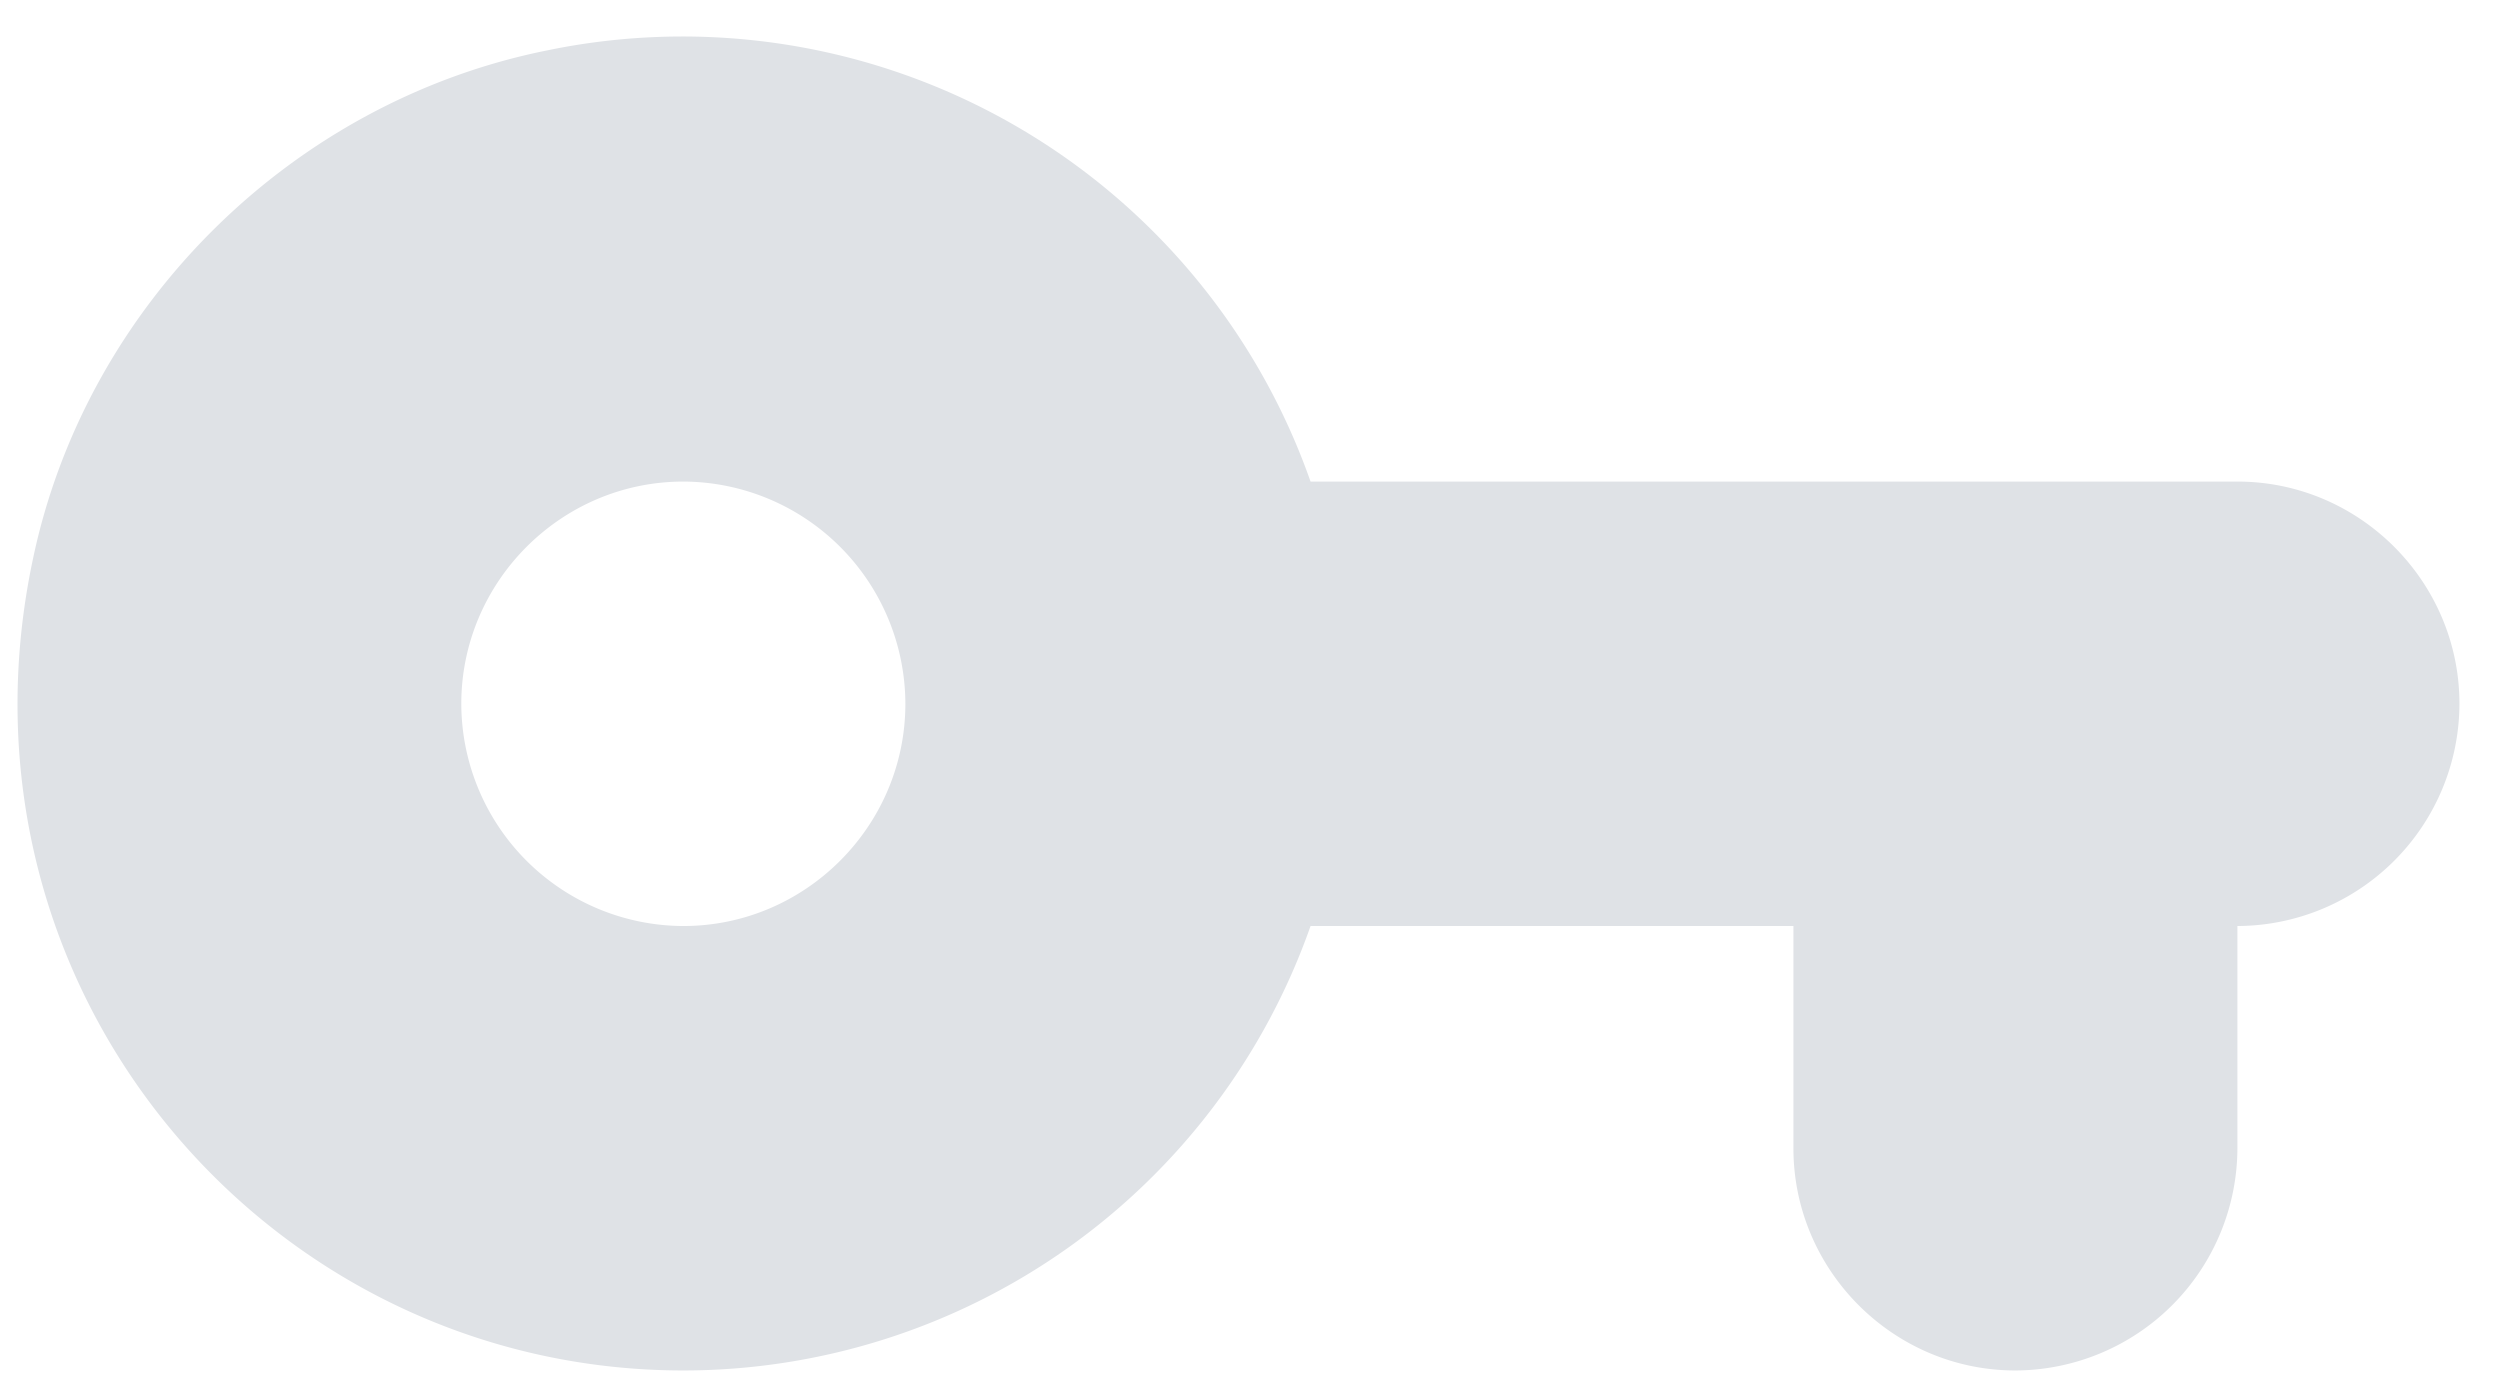 <svg xmlns="http://www.w3.org/2000/svg" xmlns:xlink="http://www.w3.org/1999/xlink" width="27" height="15" viewBox="0 0 27 15">
    <defs>
        <path id="a" d="M13.966 5.001A7.19 7.19 0 0 0 5.718.345C2.972.897.742 3.093.167 5.841c-.983 4.644 2.541 8.76 7.025 8.76a7.182 7.182 0 0 0 6.774-4.8h5.215v2.4c0 1.32 1.079 2.4 2.397 2.4a2.406 2.406 0 0 0 2.398-2.4v-2.4a2.406 2.406 0 0 0 2.398-2.4c0-1.32-1.079-2.4-2.398-2.4h-10.01zm-6.774 4.8a2.406 2.406 0 0 1-2.398-2.4c0-1.32 1.08-2.4 2.398-2.4a2.406 2.406 0 0 1 2.398 2.4c0 1.32-1.08 2.4-2.398 2.4z"/>
    </defs>
    <use fill="#DFE2E6" fill-rule="evenodd" transform="translate(.188 .2)" xlink:href="#a"/>
</svg>
